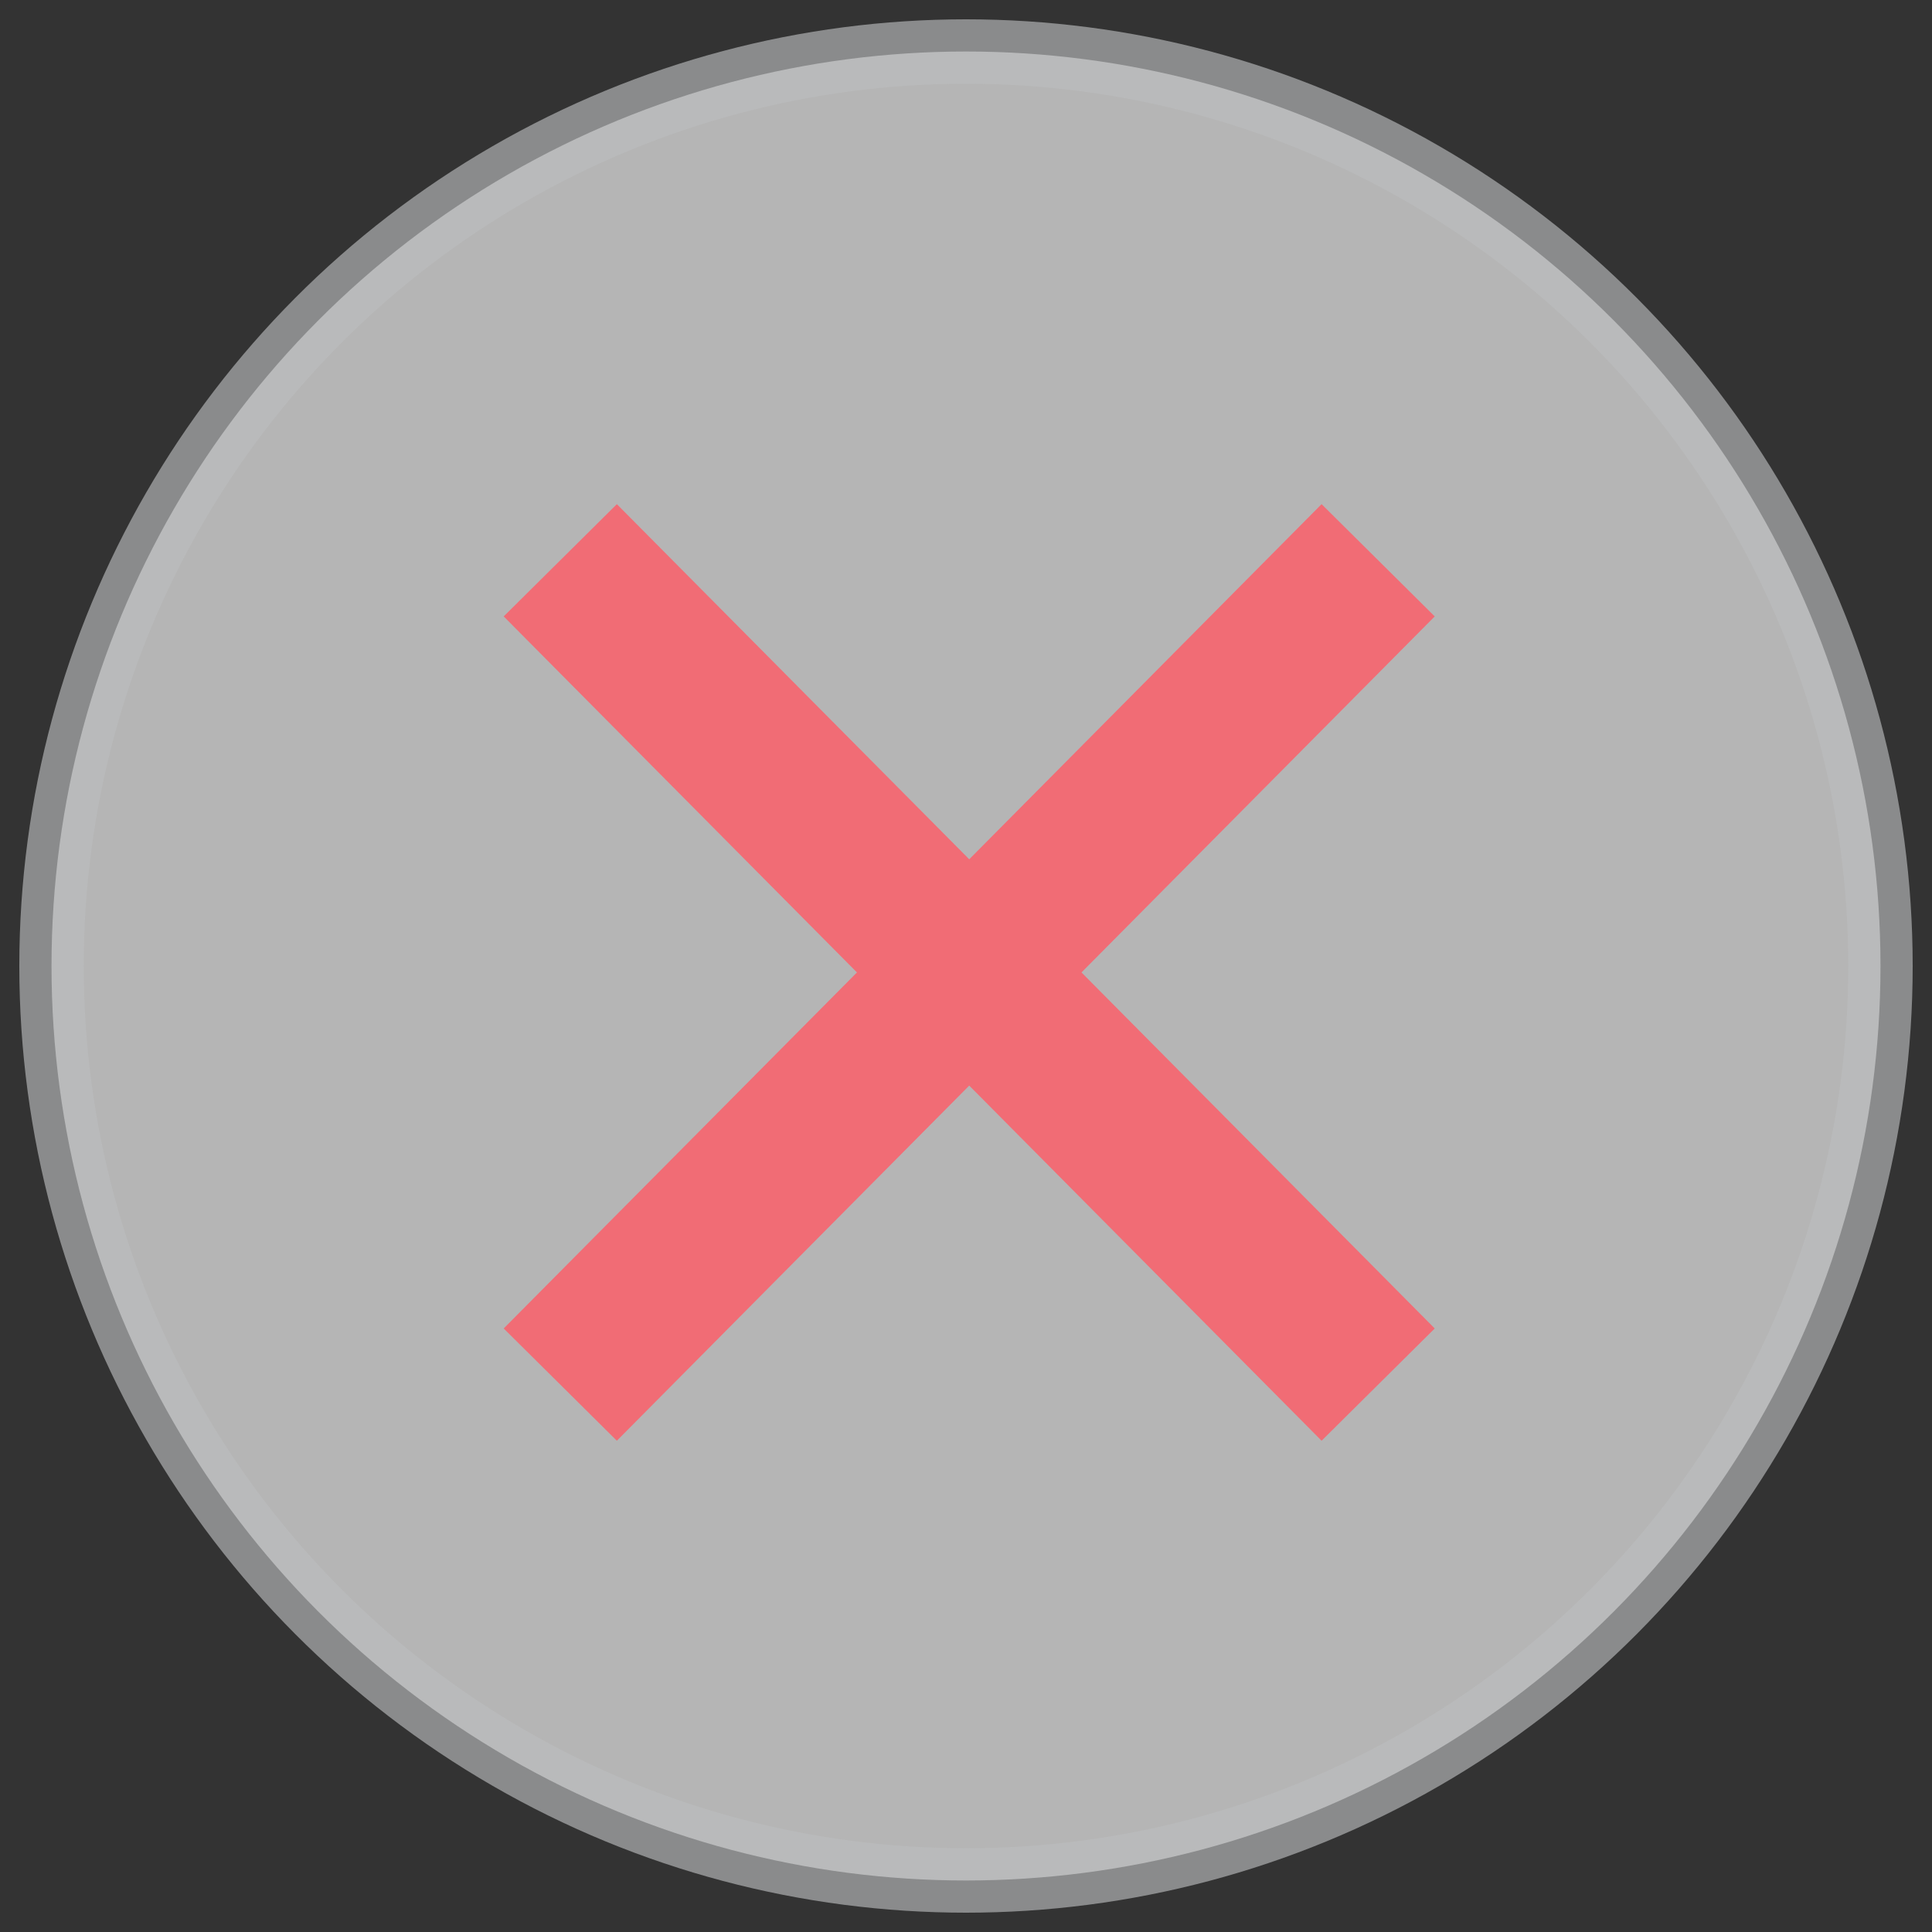 <?xml version="1.0" encoding="utf-8"?>
<!-- Generator: Adobe Illustrator 18.0.0, SVG Export Plug-In . SVG Version: 6.00 Build 0)  -->
<!DOCTYPE svg PUBLIC "-//W3C//DTD SVG 1.1//EN" "http://www.w3.org/Graphics/SVG/1.1/DTD/svg11.dtd">
<svg version="1.1" id="Layer_1" xmlns="http://www.w3.org/2000/svg" xmlns:xlink="http://www.w3.org/1999/xlink" x="0px" y="0px"
	 viewBox="0 0 30 30" style="enable-background:new 0 0 30 30;" xml:space="preserve">
<rect x="0" y="0" width="30" height="30" fill="#333333" stroke="none"/>
<style type="text/css">
	.st0{opacity:0.64;fill:#FFFFFF;stroke:#BBBDBF;stroke-miterlimit:10;enable-background:new    ;}
	.st1{fill:none;stroke:#F16C75;stroke-width:2.475;stroke-miterlimit:10;}
</style>
<circle class="st0" cx="15" cy="15" r="14.2"/>
<g>
	<line class="st1" x1="8.7" y1="21.5" x2="21.4" y2="8.7"/>
	<line class="st1" x1="8.7" y1="8.7" x2="21.4" y2="21.5"/>
</g>
</svg>
